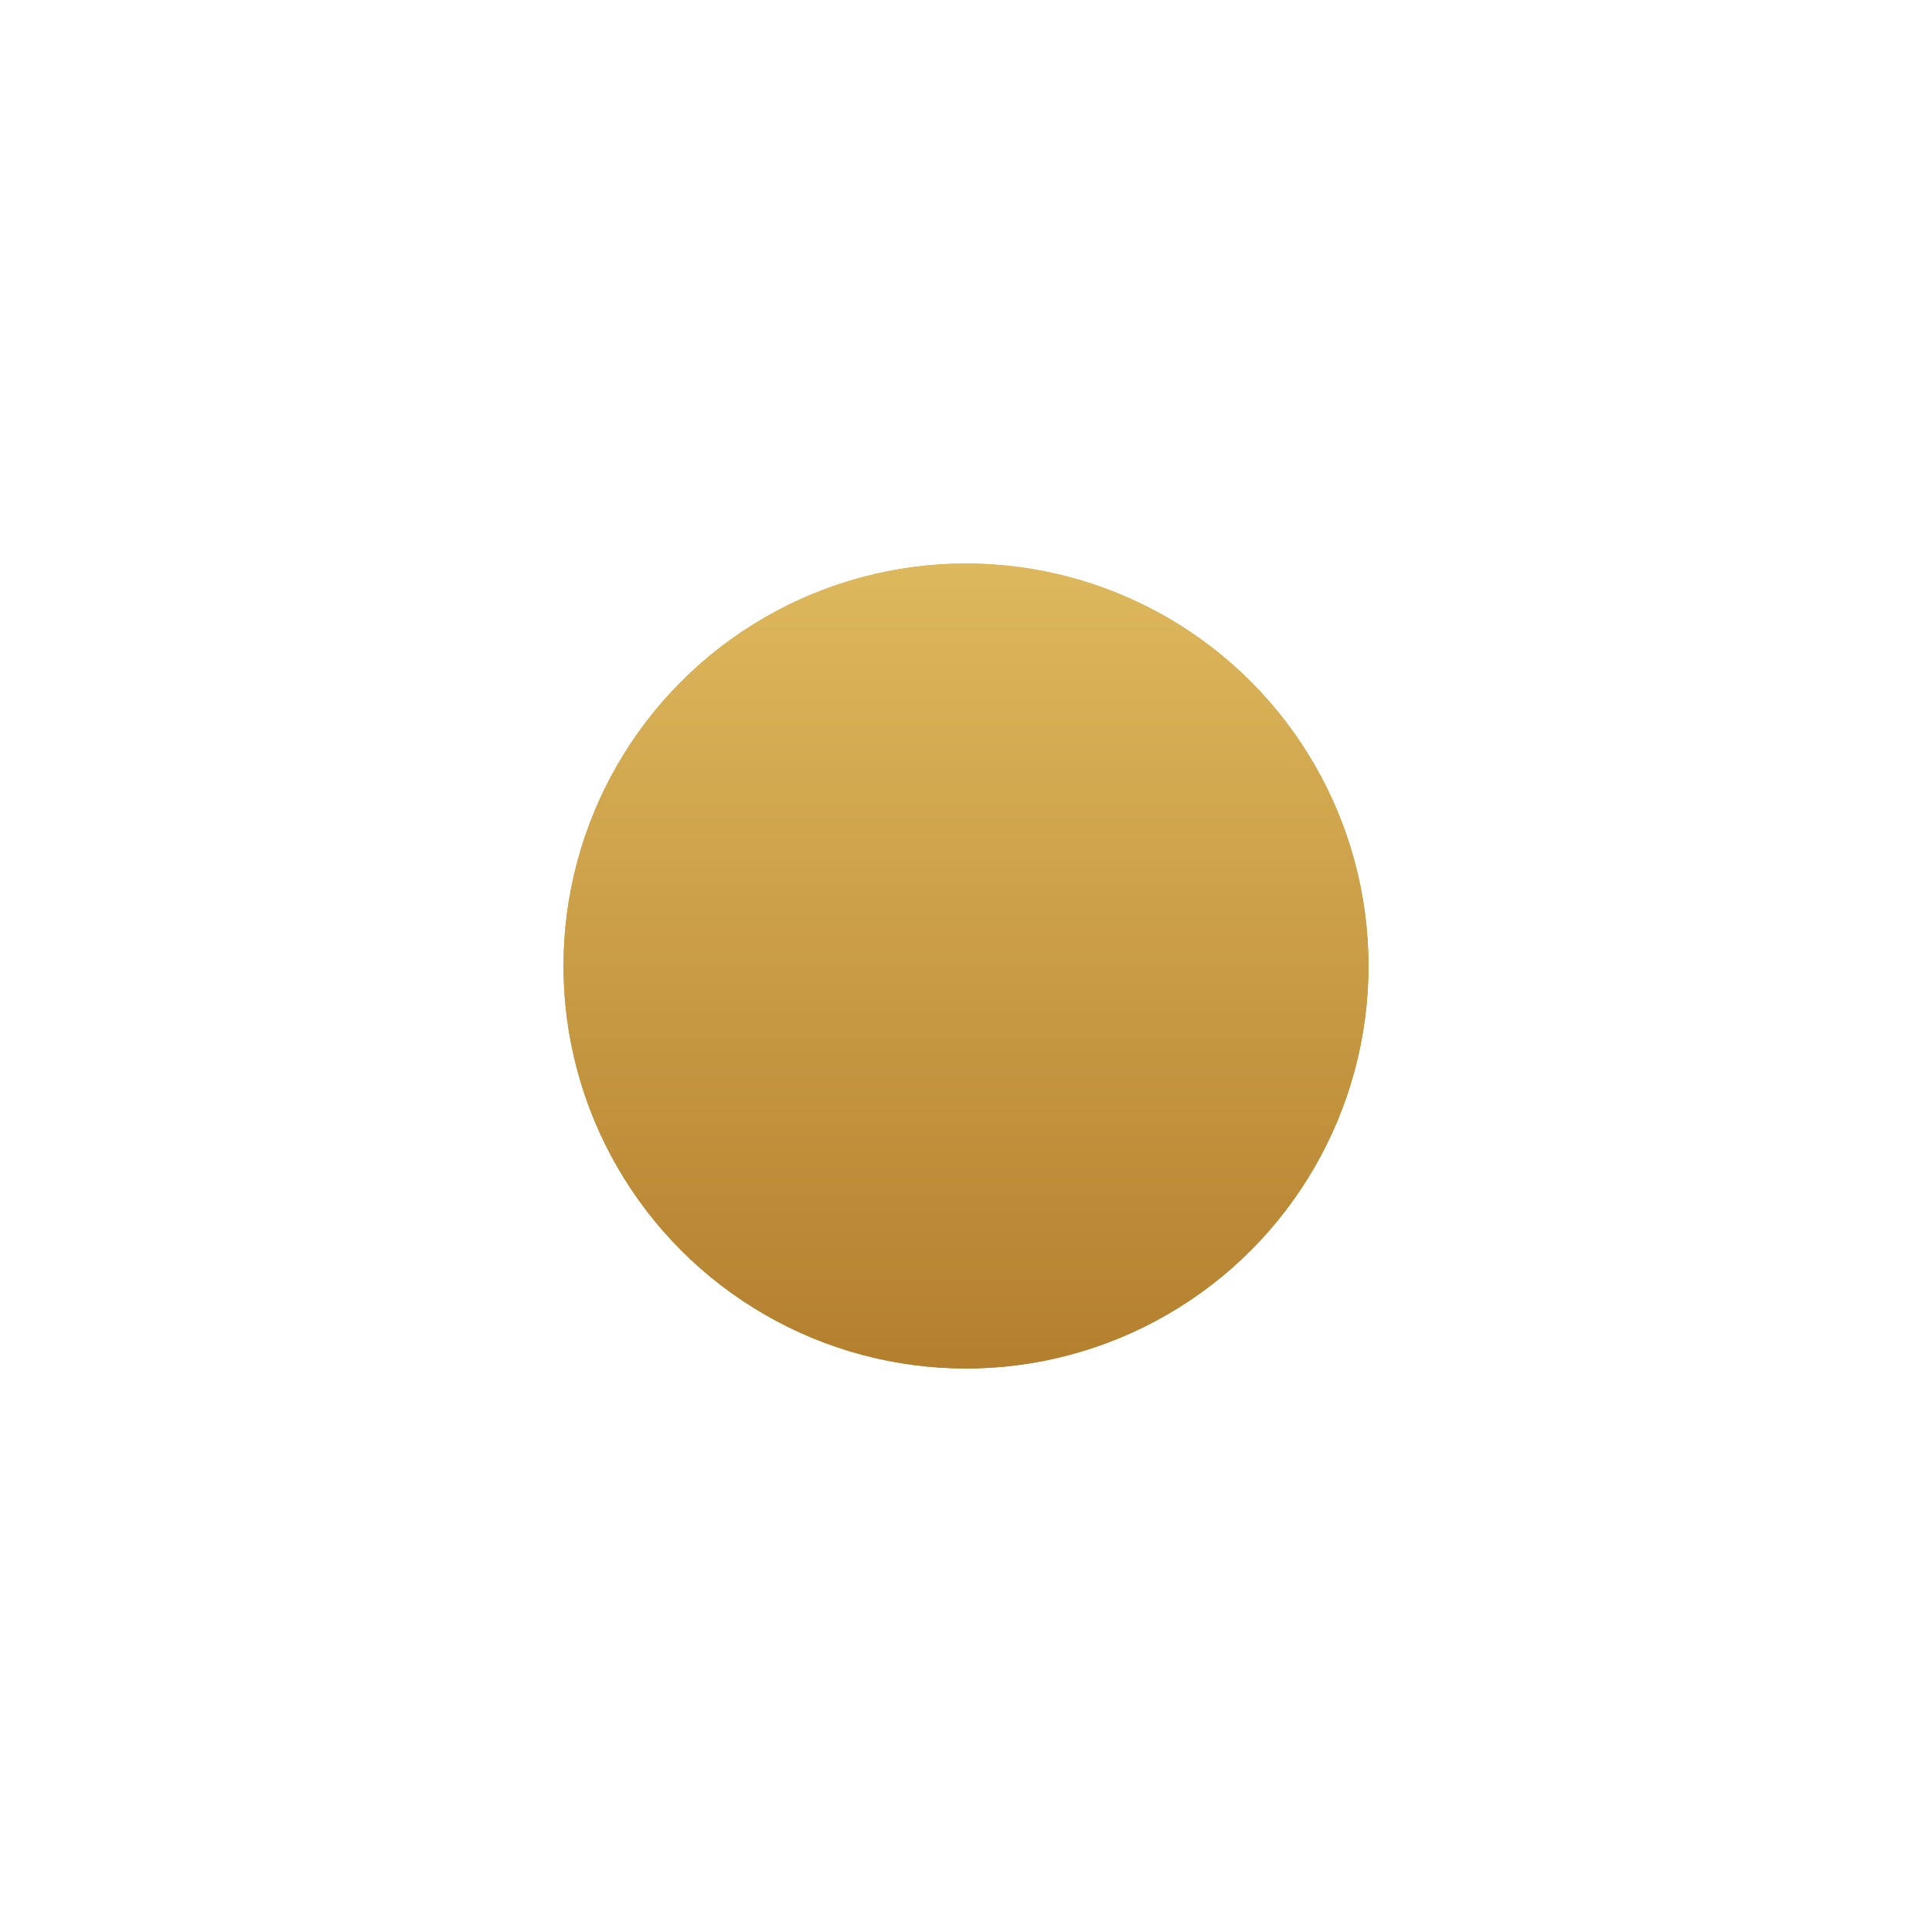 <svg width="48" height="48" viewBox="0 0 48 48" fill="none" xmlns="http://www.w3.org/2000/svg">
<g filter="url(#filter0_f_166_10674)">
<circle cx="24" cy="24" r="10" fill="url(#paint0_linear_166_10674)"/>
</g>
<circle cx="24" cy="24" r="10" fill="url(#paint1_linear_166_10674)"/>
<defs>
<filter id="filter0_f_166_10674" x="0" y="0" width="48" height="48" filterUnits="userSpaceOnUse" color-interpolation-filters="sRGB">
<feFlood flood-opacity="0" result="BackgroundImageFix"/>
<feBlend mode="normal" in="SourceGraphic" in2="BackgroundImageFix" result="shape"/>
<feGaussianBlur stdDeviation="7" result="effect1_foregroundBlur_166_10674"/>
</filter>
<linearGradient id="paint0_linear_166_10674" x1="24.005" y1="10.859" x2="24.005" y2="34.12" gradientUnits="userSpaceOnUse">
<stop stop-color="#E4C164"/>
<stop offset="1" stop-color="#B47F2D"/>
</linearGradient>
<linearGradient id="paint1_linear_166_10674" x1="24.005" y1="10.859" x2="24.005" y2="34.12" gradientUnits="userSpaceOnUse">
<stop stop-color="#E4C164"/>
<stop offset="1" stop-color="#B47F2D"/>
</linearGradient>
</defs>
</svg>
